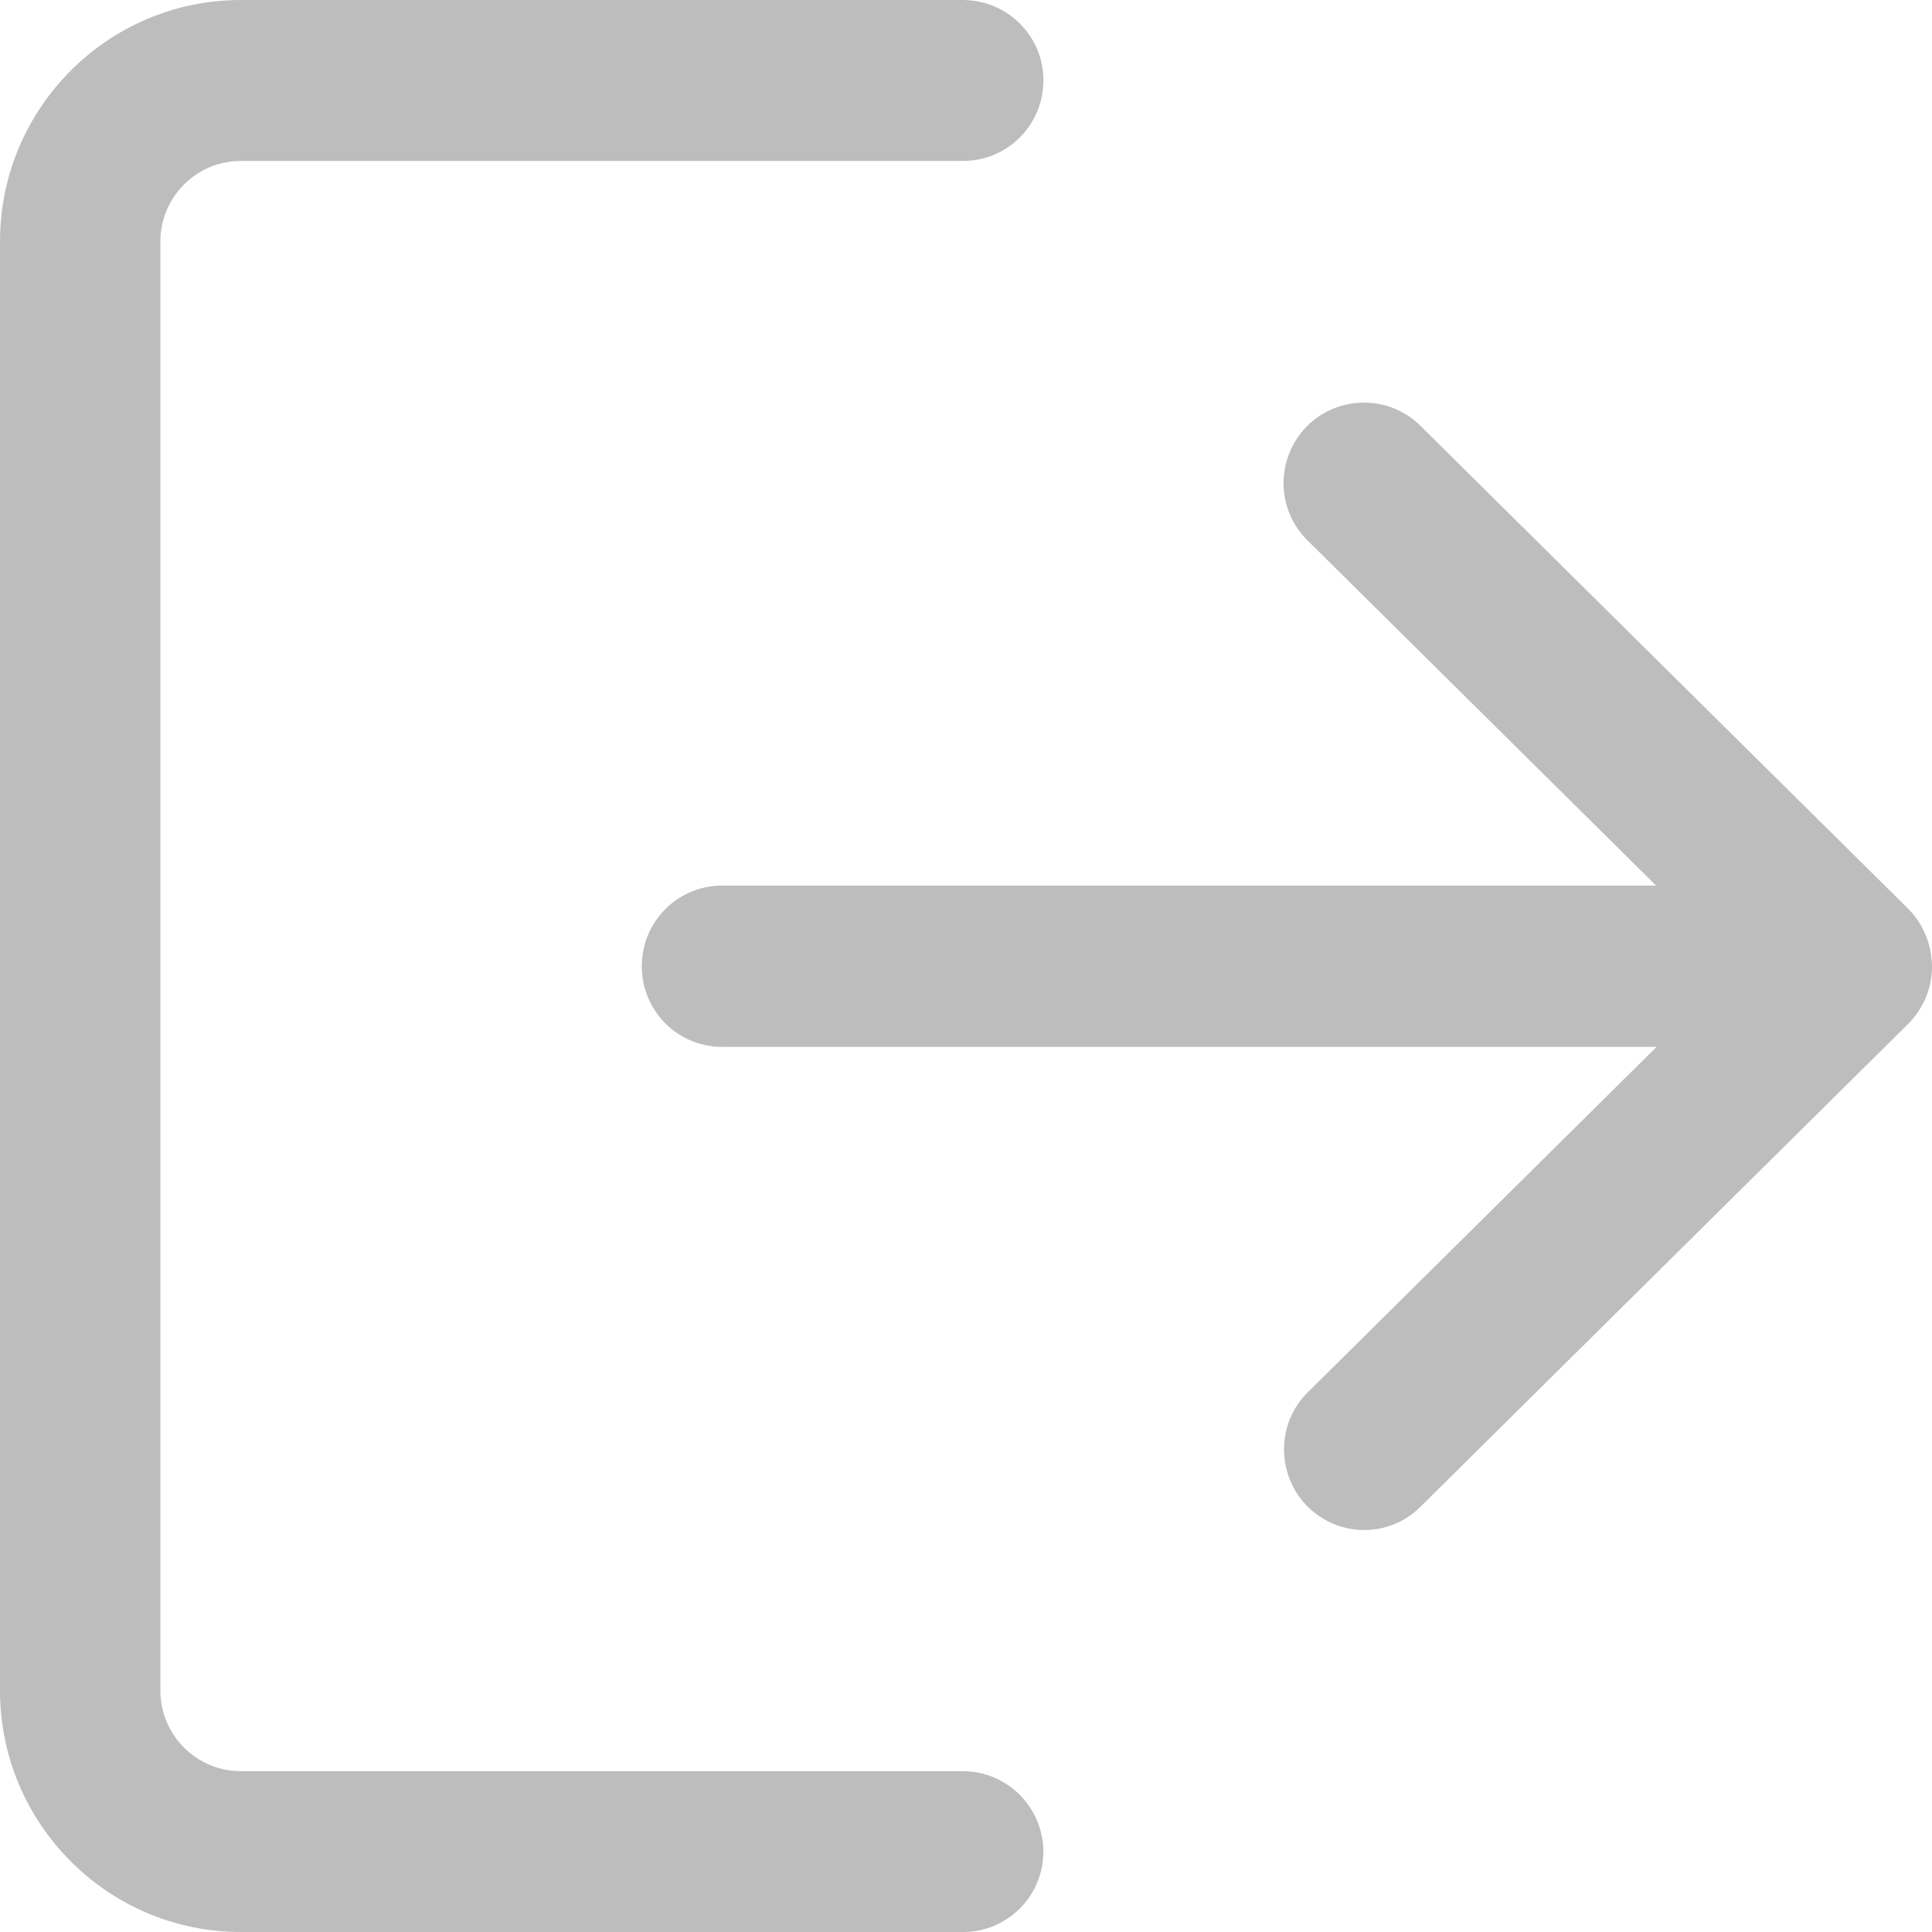 <svg width="16" height="16" viewBox="0 0 16 16" fill="none" xmlns="http://www.w3.org/2000/svg">
<path d="M7.972 14.668H1.994C1.628 14.668 1.328 14.37 1.328 14V2C1.328 1.634 1.625 1.333 1.994 1.333H7.975C8.344 1.333 8.641 1.035 8.641 0.665C8.641 0.295 8.341 0 7.972 0H1.994C0.894 0 0 0.897 0 2V14C0 15.103 0.894 16 1.994 16H7.975C8.344 16 8.641 15.702 8.641 15.332C8.637 14.965 8.341 14.668 7.972 14.668Z" fill="#BDBDBD"/>
<path d="M15.803 7.526L11.762 3.525C11.503 3.268 11.081 3.271 10.822 3.531C10.565 3.795 10.565 4.215 10.828 4.475L13.715 7.334H5.981C5.612 7.334 5.315 7.632 5.315 8.002C5.315 8.372 5.612 8.67 5.981 8.67H13.719L10.831 11.53C10.569 11.787 10.569 12.21 10.825 12.473C10.956 12.605 11.128 12.671 11.297 12.671C11.465 12.671 11.634 12.608 11.762 12.48L15.803 8.479C15.928 8.353 16 8.184 16 8.005C16 7.827 15.928 7.651 15.803 7.526Z" fill="#BDBDBD"/>
</svg>
